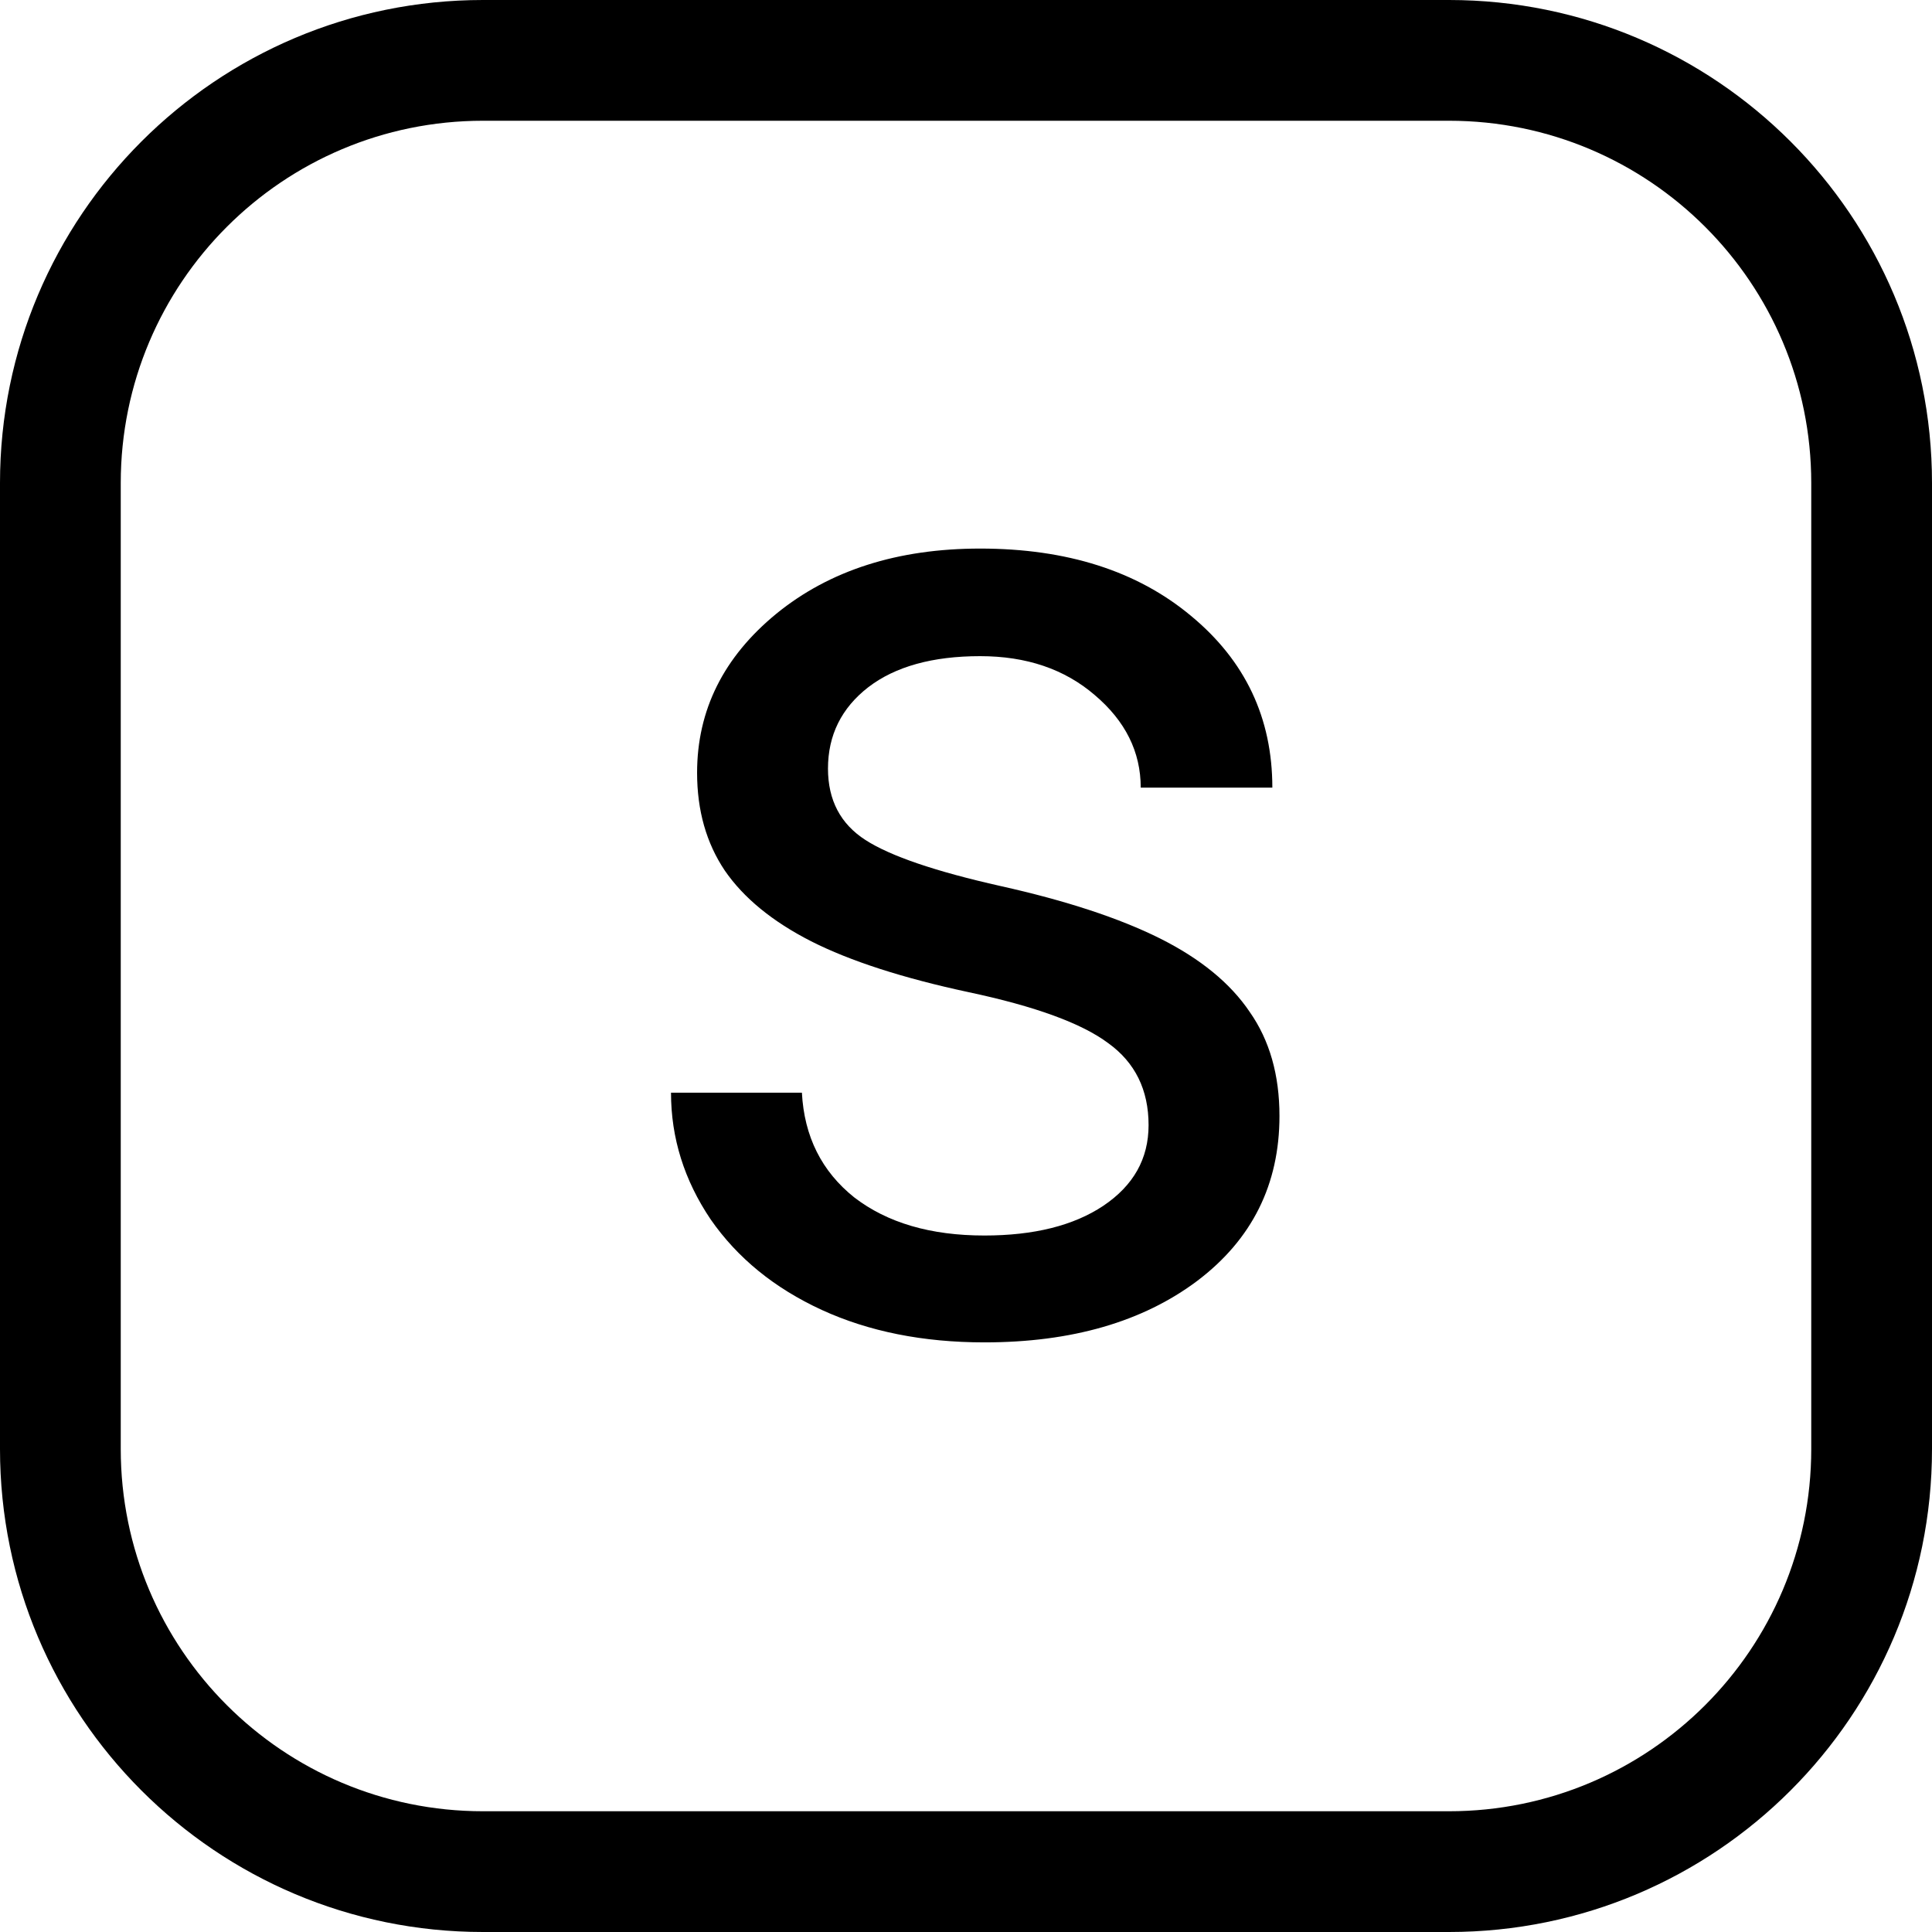 <svg width="16" height="16" viewBox="0 0 16 16" fill="currentColor" xmlns="http://www.w3.org/2000/svg">
<path fill-rule="evenodd" clip-rule="evenodd" d="M4 1H12C13.657 1 15 2.343 15 4V12C15 13.657 13.657 15 12 15H4C2.343 15 1 13.657 1 12V4C1 2.343 2.343 1 4 1ZM0 4C0 1.791 1.791 0 4 0H12C14.209 0 16 1.791 16 4V12C16 14.209 14.209 16 12 16H4C1.791 16 0 14.209 0 12V4ZM9.178 8.639C9.4 8.799 9.512 9.025 9.512 9.318C9.512 9.596 9.387 9.818 9.137 9.986C8.891 10.15 8.562 10.232 8.152 10.232C7.707 10.232 7.348 10.127 7.074 9.916C6.805 9.701 6.66 9.412 6.641 9.049H5.557C5.557 9.424 5.666 9.773 5.885 10.098C6.107 10.418 6.414 10.668 6.805 10.848C7.195 11.027 7.645 11.117 8.152 11.117C8.875 11.117 9.463 10.947 9.916 10.607C10.369 10.264 10.596 9.809 10.596 9.242C10.596 8.902 10.514 8.615 10.35 8.381C10.19 8.143 9.941 7.939 9.605 7.771C9.27 7.604 8.83 7.459 8.287 7.338C7.748 7.217 7.375 7.09 7.168 6.957C6.961 6.824 6.857 6.627 6.857 6.365C6.857 6.088 6.969 5.863 7.191 5.691C7.414 5.52 7.723 5.434 8.117 5.434C8.5 5.434 8.816 5.541 9.066 5.756C9.32 5.971 9.447 6.227 9.447 6.523H10.537C10.537 5.945 10.312 5.471 9.863 5.1C9.418 4.729 8.836 4.543 8.117 4.543C7.434 4.543 6.871 4.723 6.43 5.082C5.992 5.441 5.773 5.881 5.773 6.4C5.773 6.713 5.85 6.982 6.002 7.209C6.158 7.436 6.396 7.631 6.717 7.795C7.041 7.959 7.477 8.1 8.023 8.217C8.574 8.334 8.959 8.475 9.178 8.639Z" />
</svg>
